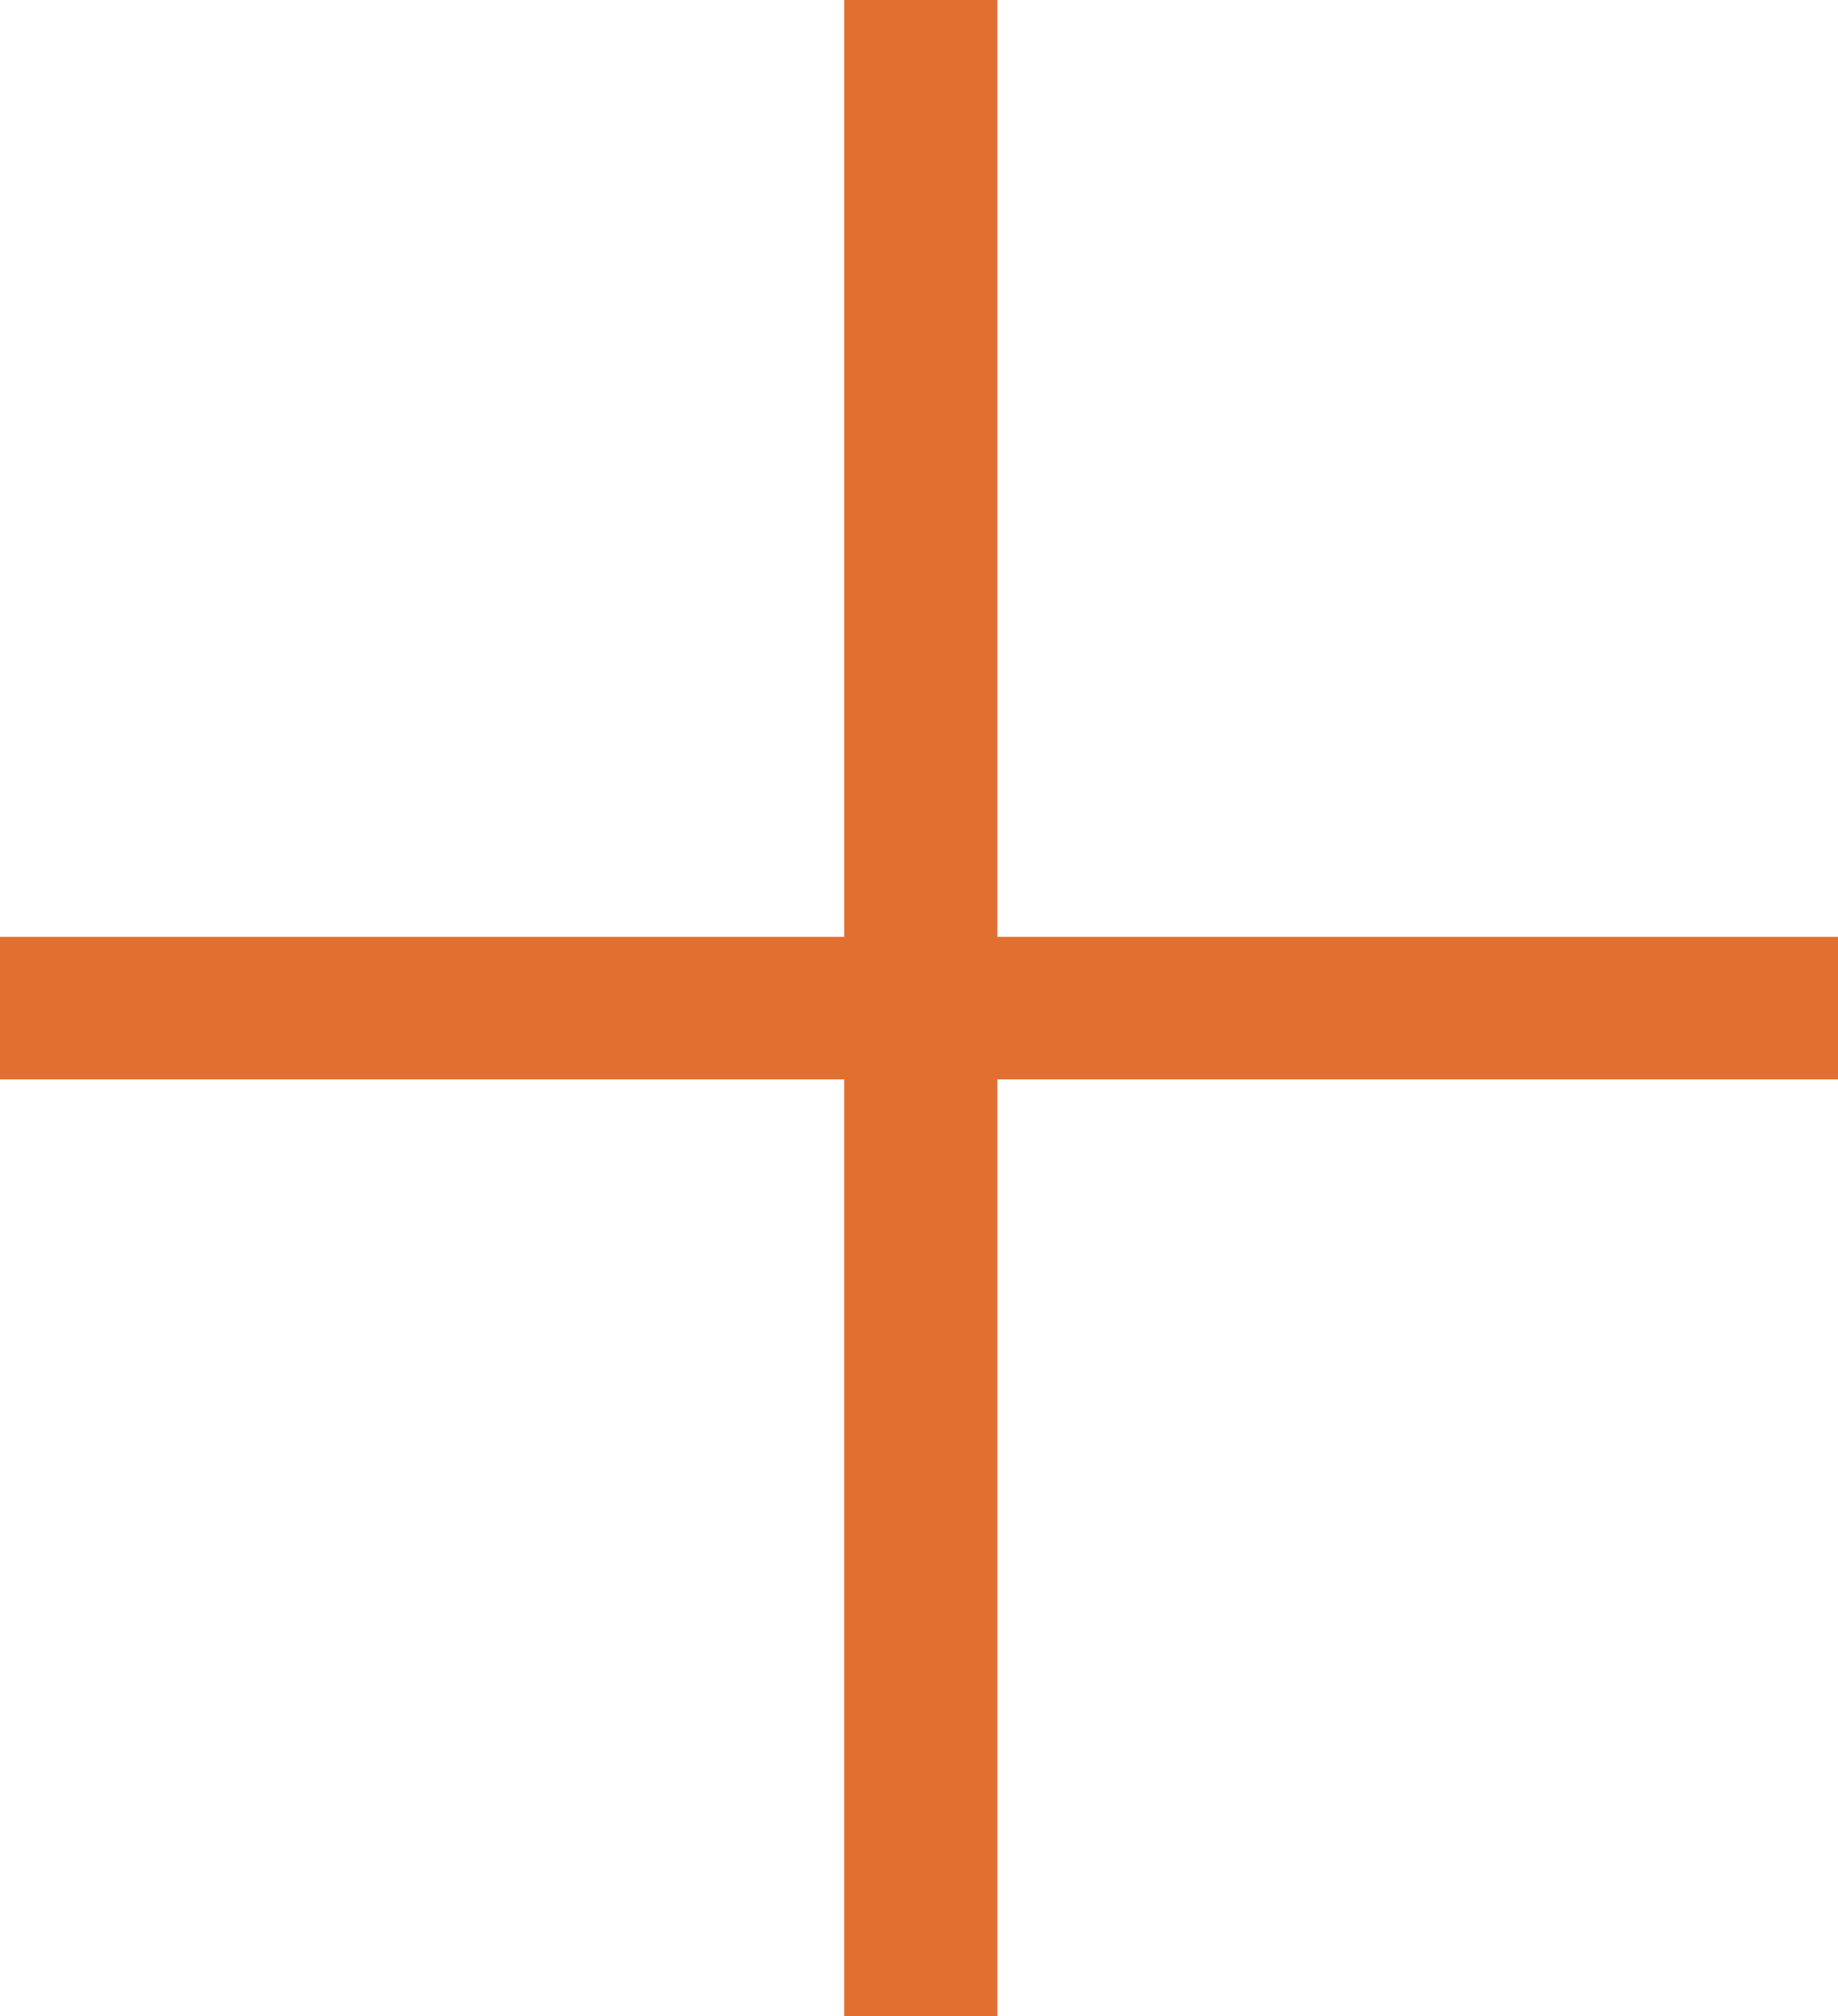 <?xml version="1.0" encoding="utf-8"?>
<!-- Generator: Adobe Illustrator 16.0.0, SVG Export Plug-In . SVG Version: 6.00 Build 0)  -->
<!DOCTYPE svg PUBLIC "-//W3C//DTD SVG 1.1//EN" "http://www.w3.org/Graphics/SVG/1.1/DTD/svg11.dtd">
<svg version="1.1" id="Layer_1" xmlns="http://www.w3.org/2000/svg" xmlns:xlink="http://www.w3.org/1999/xlink" x="0px" y="0px"
	 width="51.603px" height="56.604px" viewBox="0 0 51.603 56.604" enable-background="new 0 0 51.603 56.604" xml:space="preserve">
<g>
	<path fill="#E06F30" d="M0,26.302h23.701V0h4.301v26.302h23.601v4H28.002v26.302h-4.301V30.302H0V26.302z"/>
</g>
</svg>
